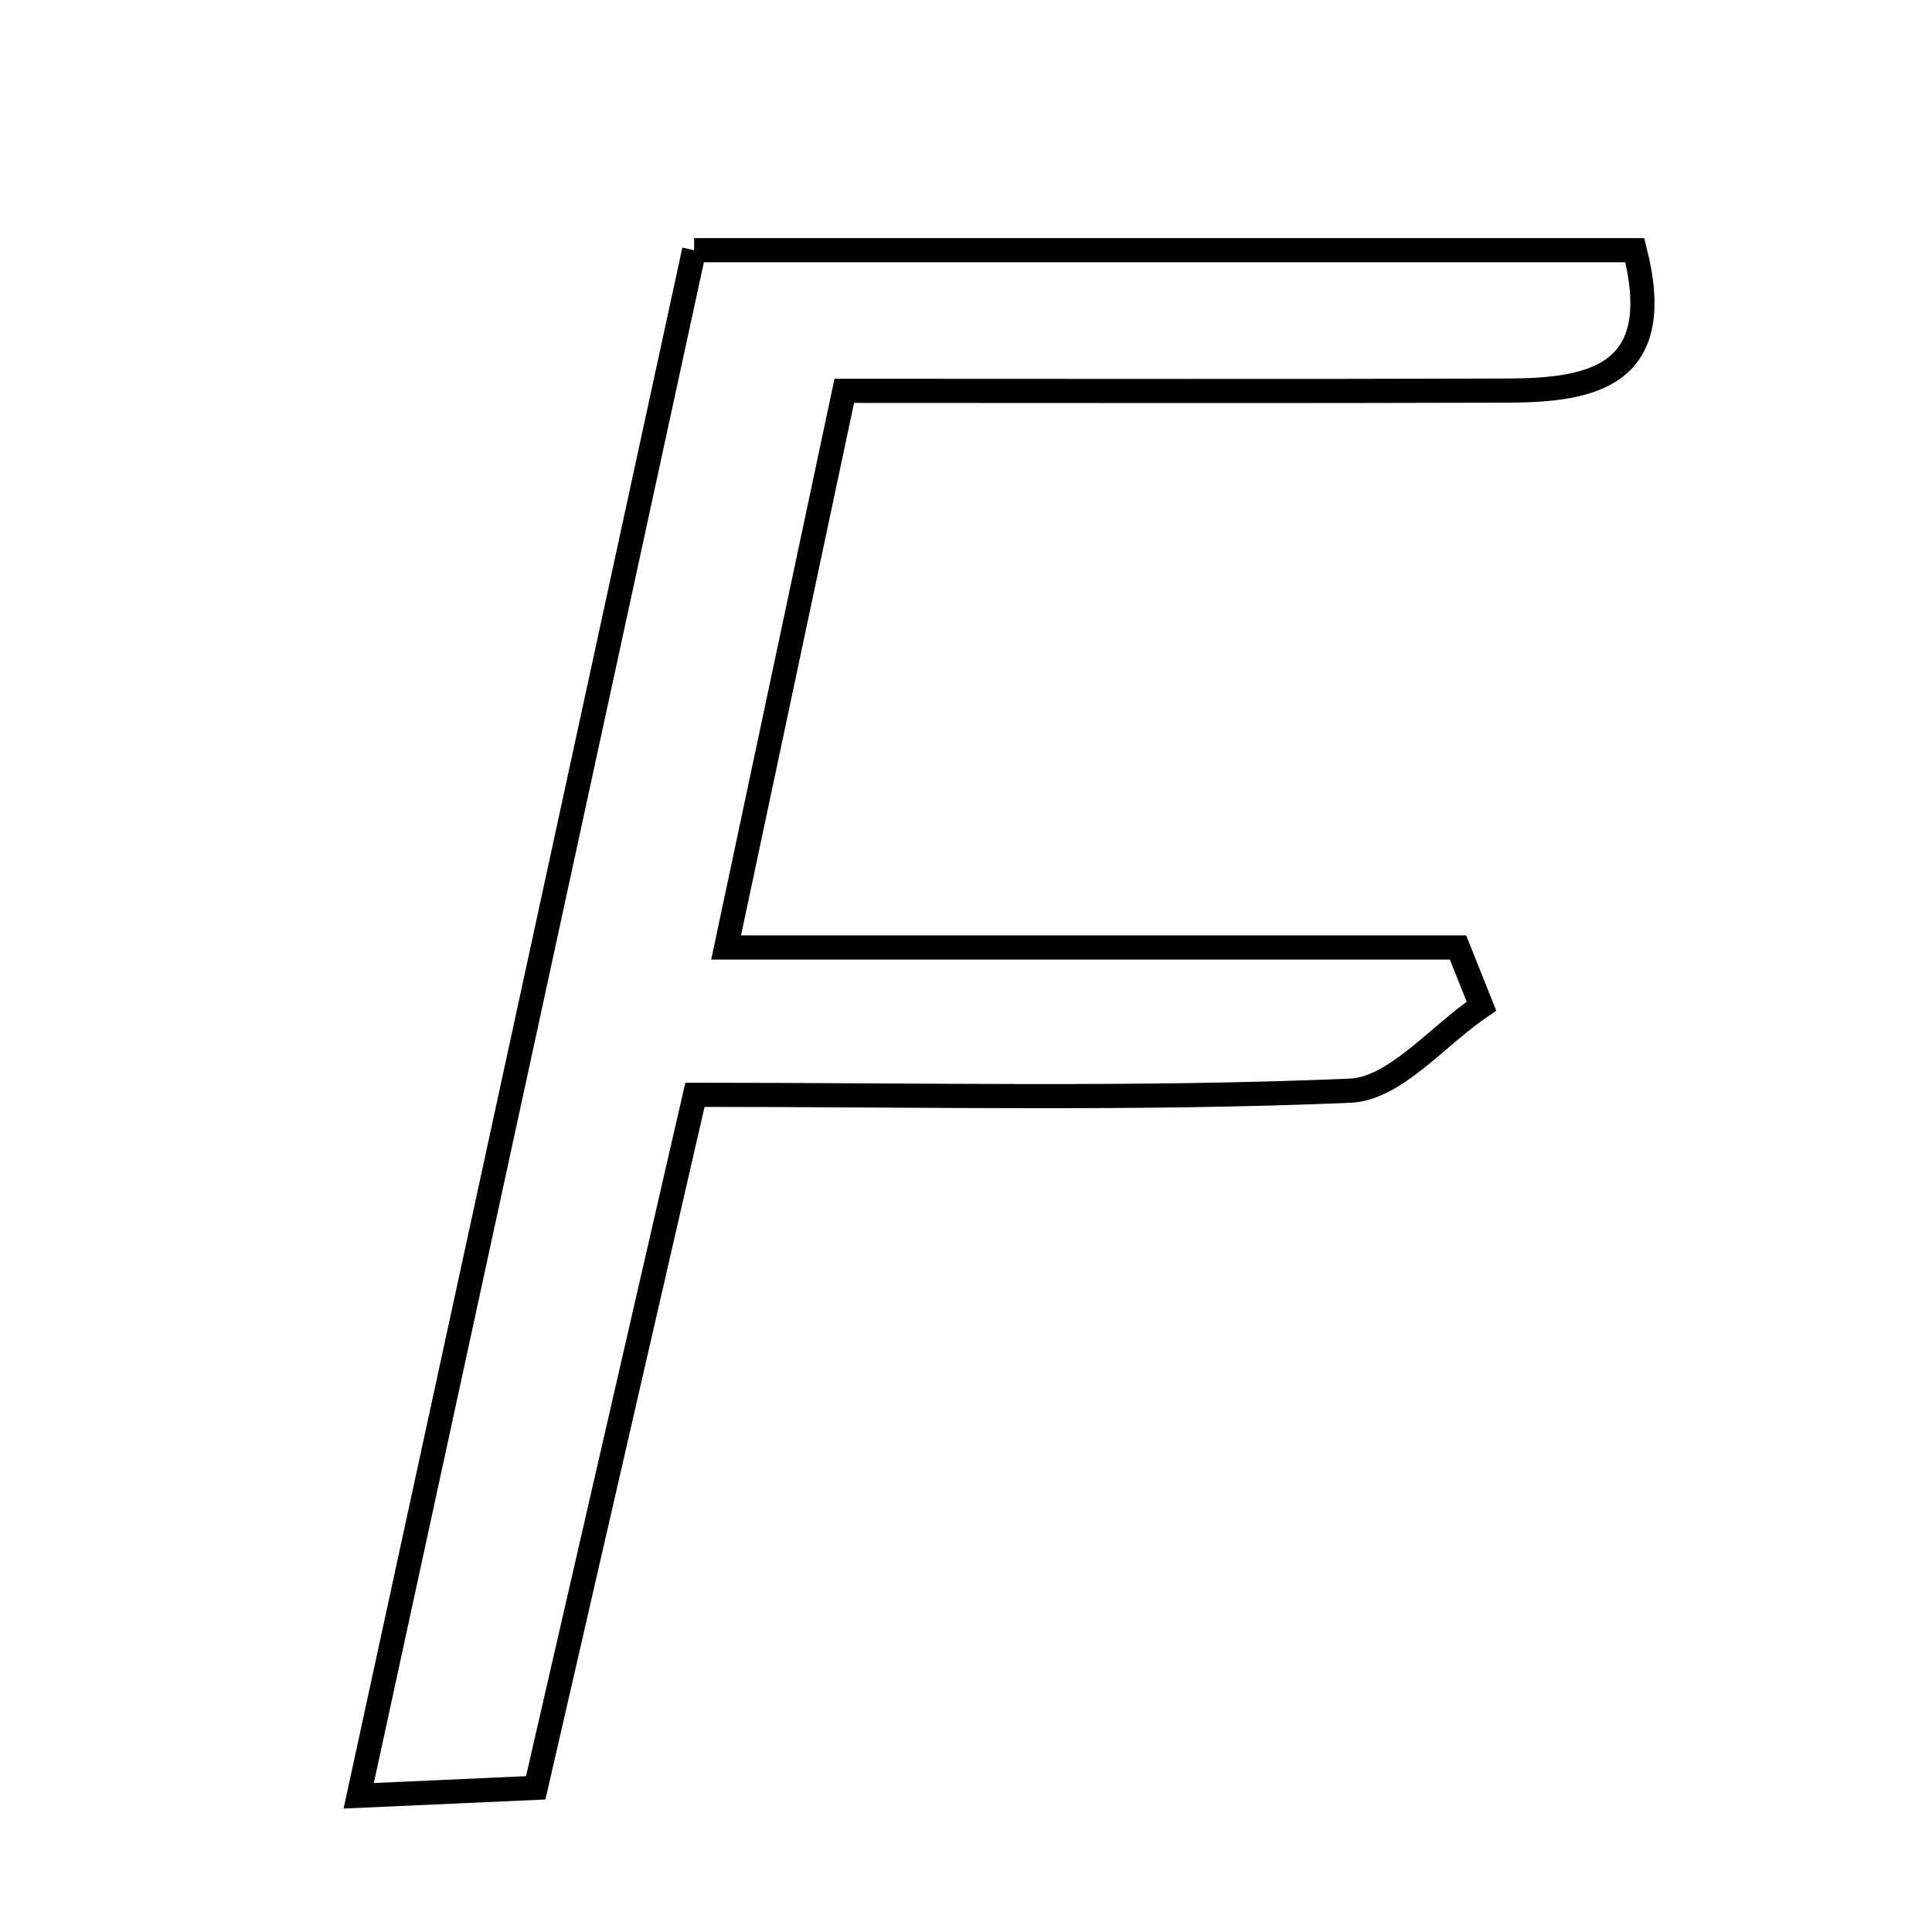 <svg xmlns="http://www.w3.org/2000/svg" viewBox="0.0 0.0 24.0 24.0" height="200px" width="200px"><path fill="none" stroke="black" stroke-width=".3" stroke-opacity="1.0"  filling="0" d="M8.623 3.108 C12.679 3.108 16.479 3.108 20.308 3.108 C20.703 4.656 19.802 4.848 18.738 4.852 C16.098 4.861 13.458 4.855 10.488 4.855 C10.007 7.119 9.552 9.265 9.02 11.77 C12.297 11.77 15.204 11.77 18.112 11.77 C18.209 12.013 18.306 12.256 18.403 12.499 C17.86 12.865 17.329 13.526 16.771 13.549 C14.133 13.661 11.488 13.6 8.633 13.6 C7.976 16.461 7.346 19.203 6.655 22.209 C6.024 22.237 5.35 22.268 4.456 22.308 C5.891 15.695 7.256 9.406 8.623 3.108"></path></svg>